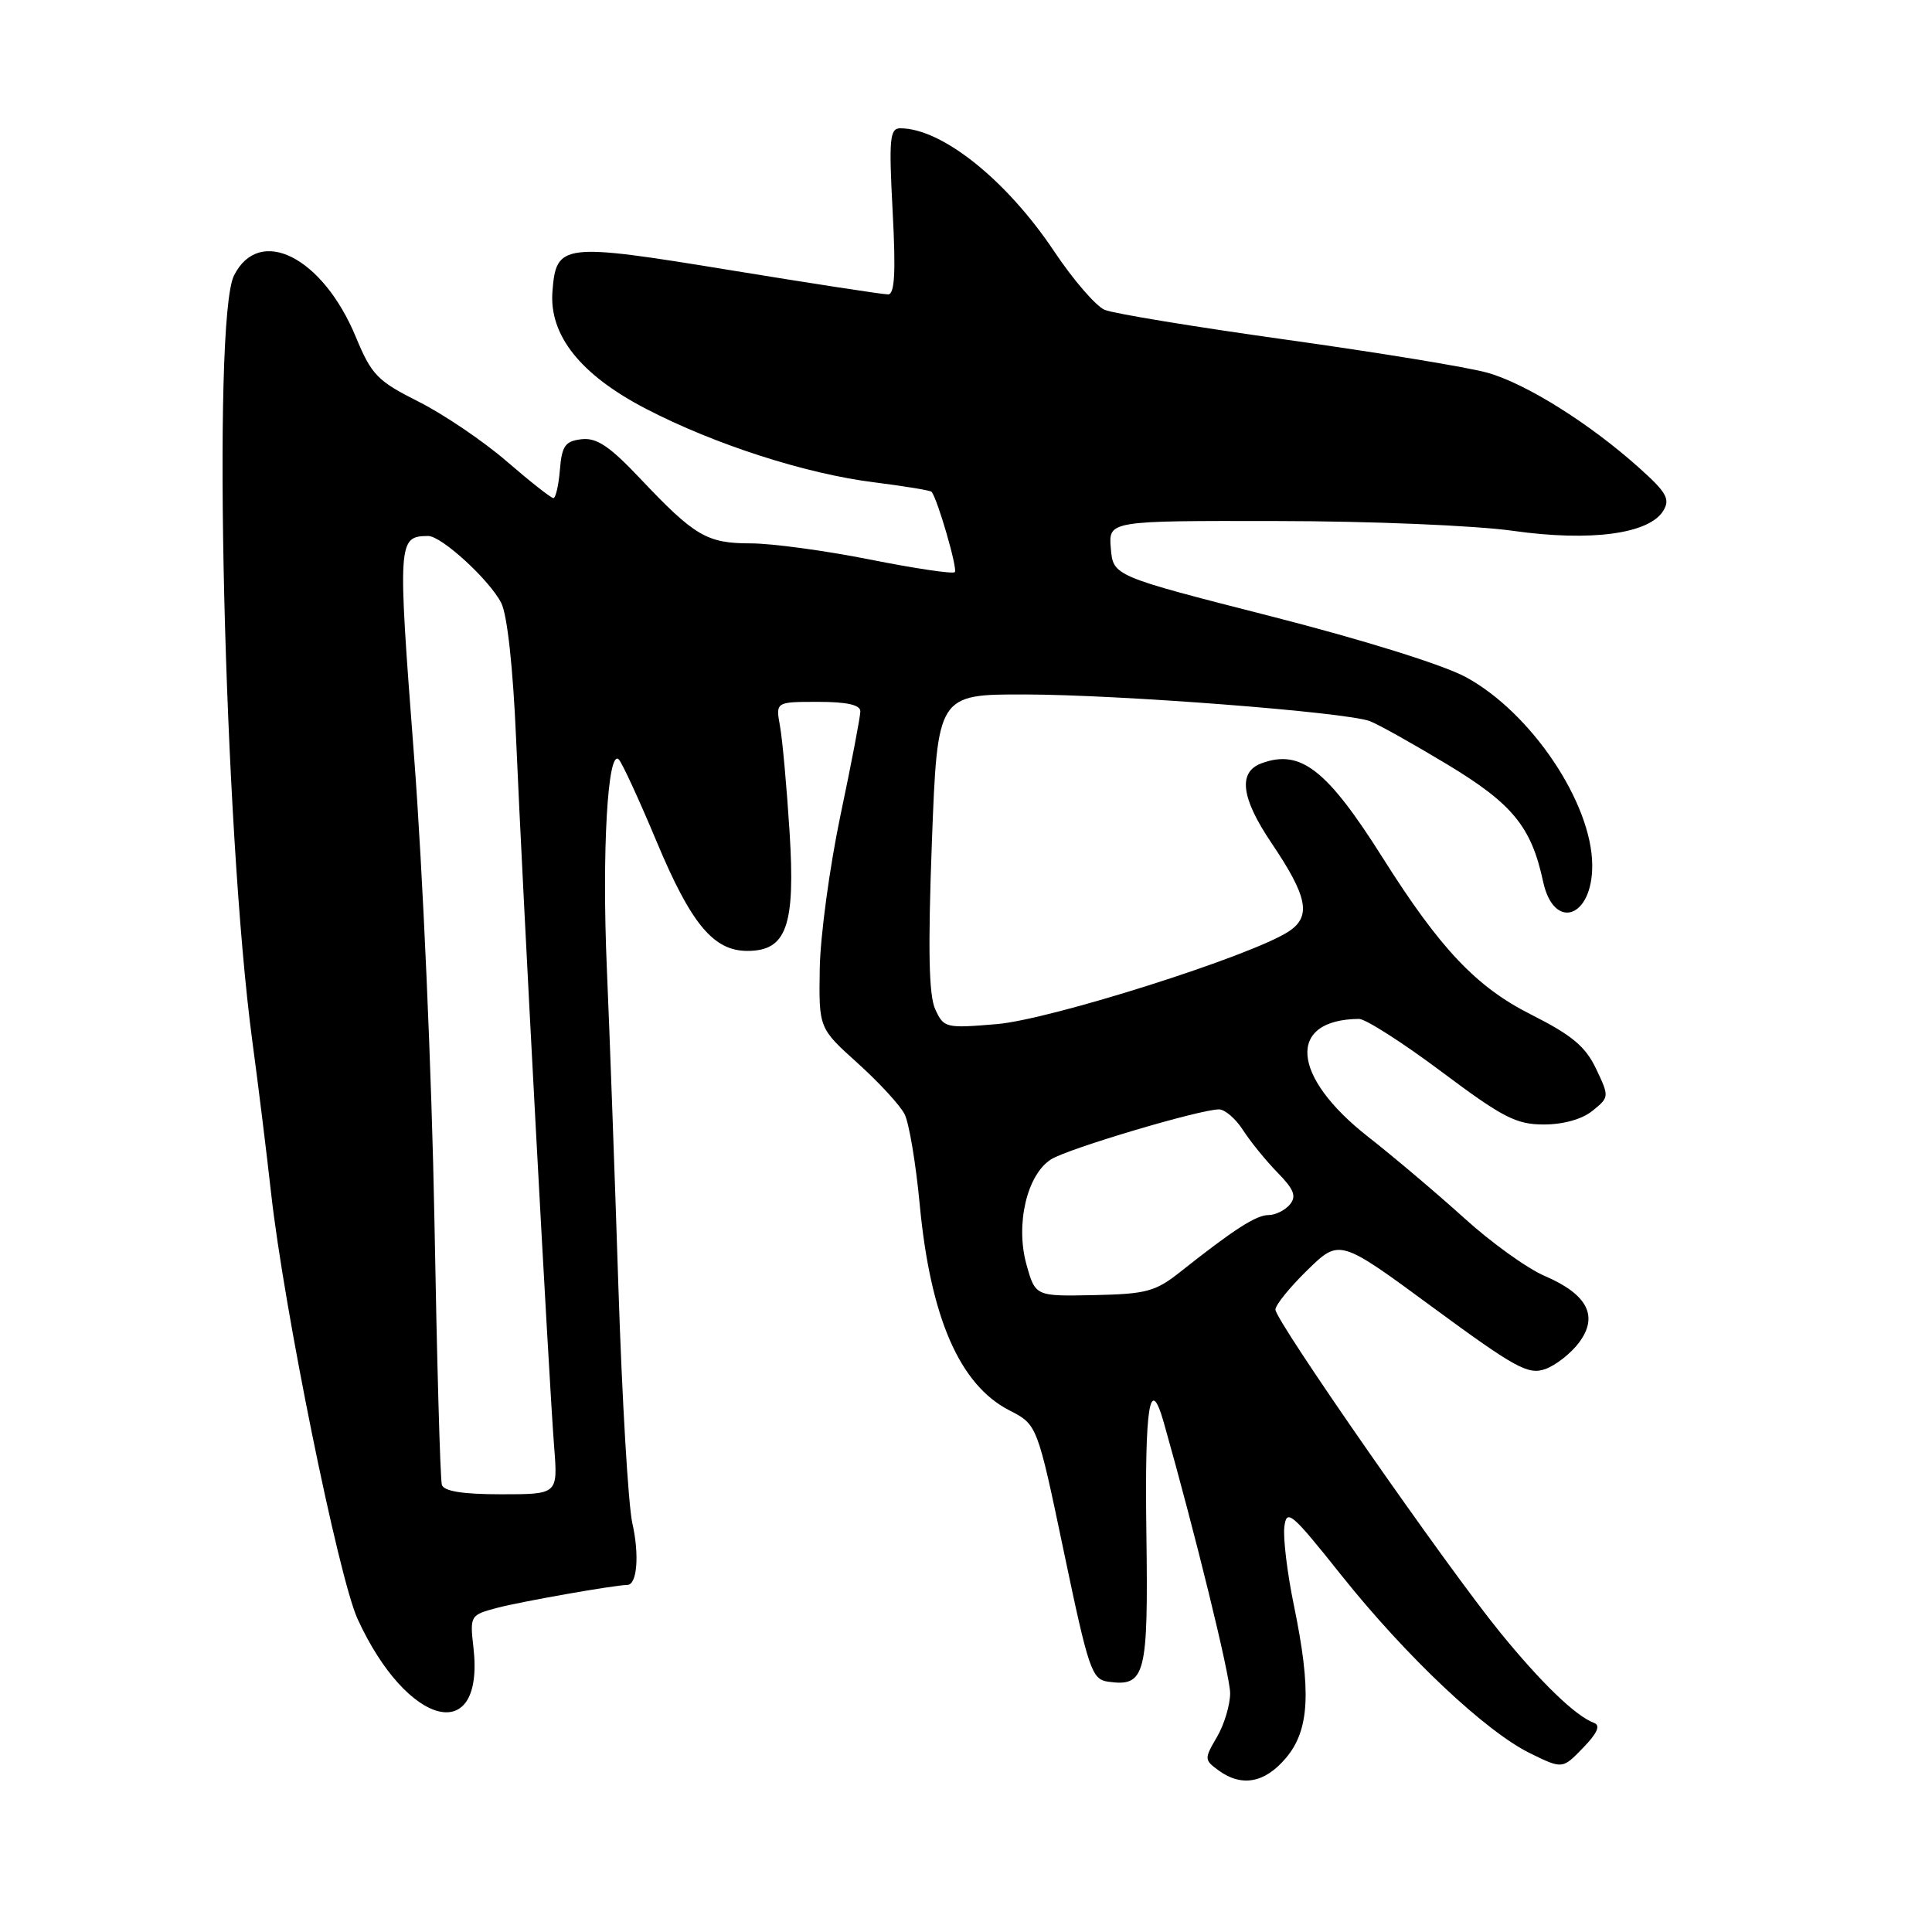<?xml version="1.0" encoding="UTF-8" standalone="no"?>
<!DOCTYPE svg PUBLIC "-//W3C//DTD SVG 1.1//EN" "http://www.w3.org/Graphics/SVG/1.1/DTD/svg11.dtd" >
<svg xmlns="http://www.w3.org/2000/svg" xmlns:xlink="http://www.w3.org/1999/xlink" version="1.1" viewBox="0 0 256 256">
 <g >
 <path fill="currentColor"
d=" M 170.41 232.92 C 173.53 229.22 173.79 224.04 171.43 212.63 C 170.57 208.46 170.01 203.83 170.18 202.35 C 170.47 199.87 171.09 200.38 177.73 208.72 C 186.34 219.51 196.86 229.44 202.77 232.33 C 207.04 234.42 207.04 234.42 209.77 231.59 C 211.66 229.64 212.11 228.62 211.21 228.29 C 208.76 227.37 204.24 223.01 198.75 216.27 C 191.70 207.61 169.00 175.01 169.00 173.53 C 169.00 172.92 170.91 170.56 173.25 168.28 C 177.50 164.14 177.50 164.14 189.85 173.23 C 200.79 181.27 202.50 182.21 204.75 181.41 C 206.15 180.91 208.18 179.32 209.25 177.87 C 211.84 174.39 210.35 171.51 204.68 169.07 C 202.38 168.09 197.57 164.63 194.00 161.39 C 190.42 158.15 184.70 153.31 181.28 150.63 C 171.06 142.62 170.48 135.10 180.08 135.01 C 180.94 135.01 185.86 138.15 191.00 142.00 C 199.12 148.08 200.90 149.00 204.56 149.00 C 207.15 149.00 209.65 148.30 211.02 147.18 C 213.24 145.39 213.25 145.32 211.49 141.62 C 210.08 138.66 208.30 137.17 202.87 134.43 C 195.61 130.78 190.81 125.70 183.20 113.64 C 175.83 101.96 172.33 99.23 167.16 101.14 C 164.02 102.30 164.44 105.70 168.45 111.66 C 173.29 118.83 173.79 121.43 170.75 123.43 C 165.82 126.66 139.22 135.10 132.08 135.70 C 125.29 136.27 125.05 136.21 123.92 133.72 C 123.07 131.86 122.95 125.78 123.48 111.58 C 124.22 92.00 124.22 92.00 135.86 92.02 C 148.43 92.05 178.24 94.35 181.50 95.55 C 182.60 95.96 187.24 98.56 191.82 101.32 C 200.44 106.53 202.91 109.56 204.47 116.82 C 205.89 123.38 211.02 121.65 210.98 114.63 C 210.93 106.39 202.90 94.43 194.25 89.73 C 191.23 88.09 180.66 84.79 168.33 81.64 C 147.50 76.32 147.50 76.32 147.19 72.66 C 146.88 69.00 146.88 69.00 169.19 69.04 C 181.63 69.05 195.48 69.63 200.50 70.34 C 210.78 71.79 218.53 70.75 220.40 67.67 C 221.33 66.13 220.83 65.24 217.17 61.97 C 210.63 56.11 202.23 50.84 197.10 49.39 C 194.57 48.67 182.60 46.71 170.50 45.02 C 158.40 43.33 147.55 41.55 146.38 41.06 C 145.21 40.56 142.21 37.09 139.70 33.33 C 133.38 23.86 124.81 17.00 119.29 17.00 C 117.90 17.00 117.77 18.38 118.28 28.00 C 118.71 36.11 118.55 39.00 117.68 39.01 C 117.03 39.02 107.60 37.57 96.72 35.79 C 74.47 32.15 73.69 32.24 73.20 38.64 C 72.76 44.45 76.95 49.69 85.62 54.18 C 94.69 58.89 106.76 62.78 115.83 63.91 C 119.87 64.42 123.29 64.98 123.44 65.17 C 124.24 66.15 126.92 75.41 126.52 75.81 C 126.26 76.08 121.20 75.32 115.27 74.14 C 109.35 72.96 102.24 72.00 99.47 72.00 C 93.67 72.00 92.05 71.05 84.82 63.40 C 80.76 59.11 79.06 57.97 77.06 58.20 C 74.89 58.45 74.45 59.07 74.19 62.25 C 74.02 64.31 73.63 66.00 73.33 66.00 C 73.02 66.00 70.24 63.81 67.14 61.13 C 64.04 58.45 58.79 54.90 55.48 53.23 C 50.00 50.48 49.24 49.69 47.14 44.63 C 42.75 34.04 34.37 29.82 31.01 36.50 C 28.06 42.36 29.69 110.04 33.44 138.00 C 34.22 143.78 35.33 152.78 35.91 158.00 C 37.62 173.39 44.85 208.98 47.38 214.52 C 53.97 228.90 64.21 231.47 62.74 218.36 C 62.25 214.07 62.30 214.00 65.87 213.05 C 69.06 212.21 81.42 210.03 83.13 210.01 C 84.42 209.99 84.74 206.06 83.79 201.84 C 83.25 199.45 82.42 185.35 81.94 170.50 C 81.46 155.65 80.77 136.66 80.41 128.30 C 79.74 112.78 80.53 99.10 82.00 100.64 C 82.45 101.11 84.70 106.00 87.00 111.50 C 91.56 122.41 94.53 126.00 99.03 126.00 C 104.23 126.00 105.41 122.69 104.62 110.20 C 104.25 104.32 103.68 98.04 103.36 96.25 C 102.77 93.00 102.77 93.00 108.39 93.00 C 112.24 93.00 114.00 93.40 114.00 94.26 C 114.00 94.95 112.82 101.14 111.37 108.01 C 109.93 114.88 108.69 124.04 108.62 128.37 C 108.50 136.24 108.50 136.24 113.64 140.87 C 116.47 143.42 119.27 146.46 119.86 147.63 C 120.46 148.80 121.36 154.20 121.87 159.63 C 123.29 174.61 127.16 183.49 133.73 186.87 C 137.44 188.77 137.44 188.77 140.97 205.63 C 144.24 221.26 144.67 222.52 146.81 222.83 C 151.79 223.53 152.16 222.07 151.90 203.07 C 151.67 186.29 152.35 181.96 154.21 188.50 C 158.38 203.22 162.99 222.03 163.00 224.35 C 163.00 225.91 162.21 228.53 161.25 230.17 C 159.56 233.04 159.57 233.20 161.44 234.57 C 164.52 236.83 167.60 236.27 170.41 232.92 Z  M 58.55 196.75 C 58.33 196.06 57.89 180.20 57.56 161.50 C 57.22 142.67 56.02 115.29 54.86 100.13 C 52.68 71.63 52.71 71.07 56.72 71.02 C 58.48 70.99 64.88 76.86 66.42 79.90 C 67.22 81.50 67.98 88.46 68.39 98.00 C 69.21 117.29 72.76 183.31 73.43 191.75 C 73.92 198.00 73.92 198.00 66.43 198.00 C 61.31 198.00 58.81 197.60 58.55 196.75 Z  M 136.01 167.55 C 134.53 162.23 136.08 155.62 139.29 153.61 C 141.58 152.18 159.00 147.00 161.52 147.00 C 162.31 147.00 163.74 148.24 164.71 149.75 C 165.68 151.26 167.73 153.79 169.27 155.36 C 171.47 157.61 171.82 158.51 170.91 159.61 C 170.27 160.37 169.01 161.00 168.10 161.00 C 166.45 161.00 163.54 162.87 156.47 168.47 C 153.10 171.15 151.94 171.46 144.96 171.61 C 137.19 171.77 137.19 171.77 136.01 167.55 Z "/>
</g>
</svg>
